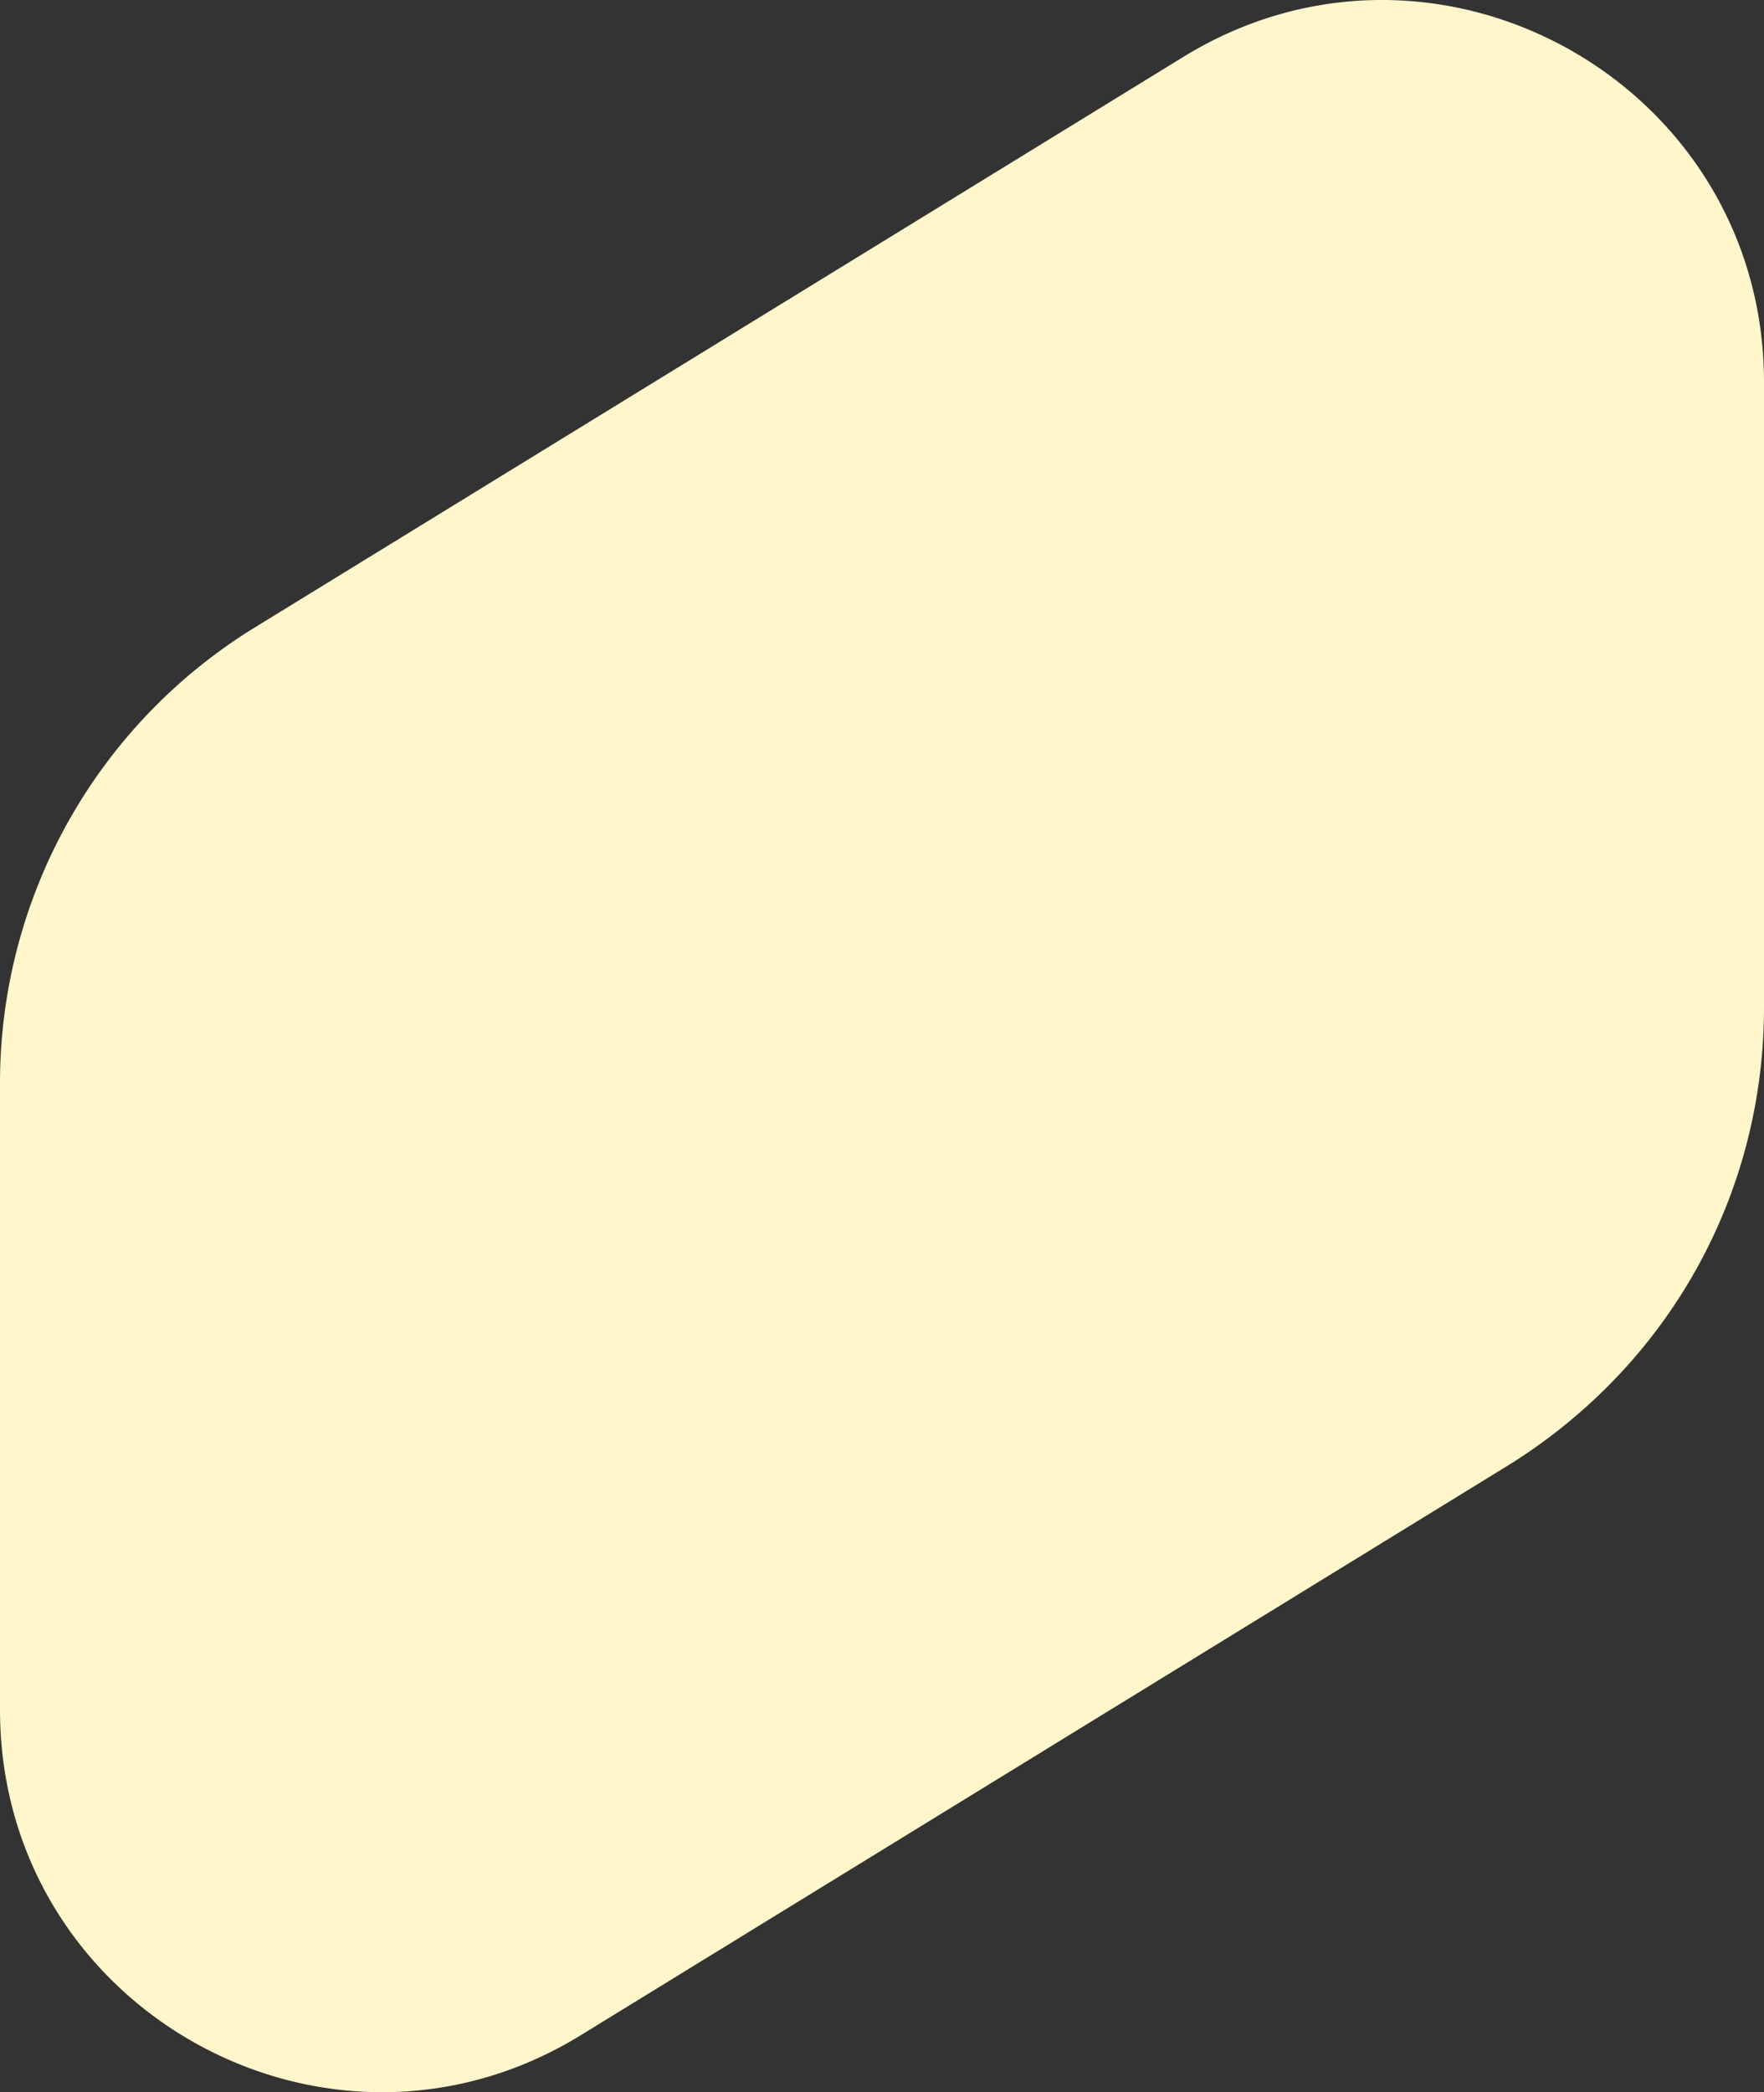 <svg xmlns="http://www.w3.org/2000/svg" width="350" height="415" viewBox="0 0 350 415">
  <rect x="0" y="0" width="350" height="415" fill="#333333" stroke="none"/>
  <path id="_630e07632e548992f6f18192_header_block1" data-name="630e07632e548992f6f18192_header_block1" d="M350,199.781V75.87c0-59.315-64.89-95.472-115.18-64.6L50.29,124.622A106.046,106.046,0,0,0,0,214.813V339.13c0,59.315,64.89,95.472,115.18,64.6L299.71,290.378C331.344,270.471,350,236.751,350,199.781Z" fill="#fff6cb"/>
</svg>
